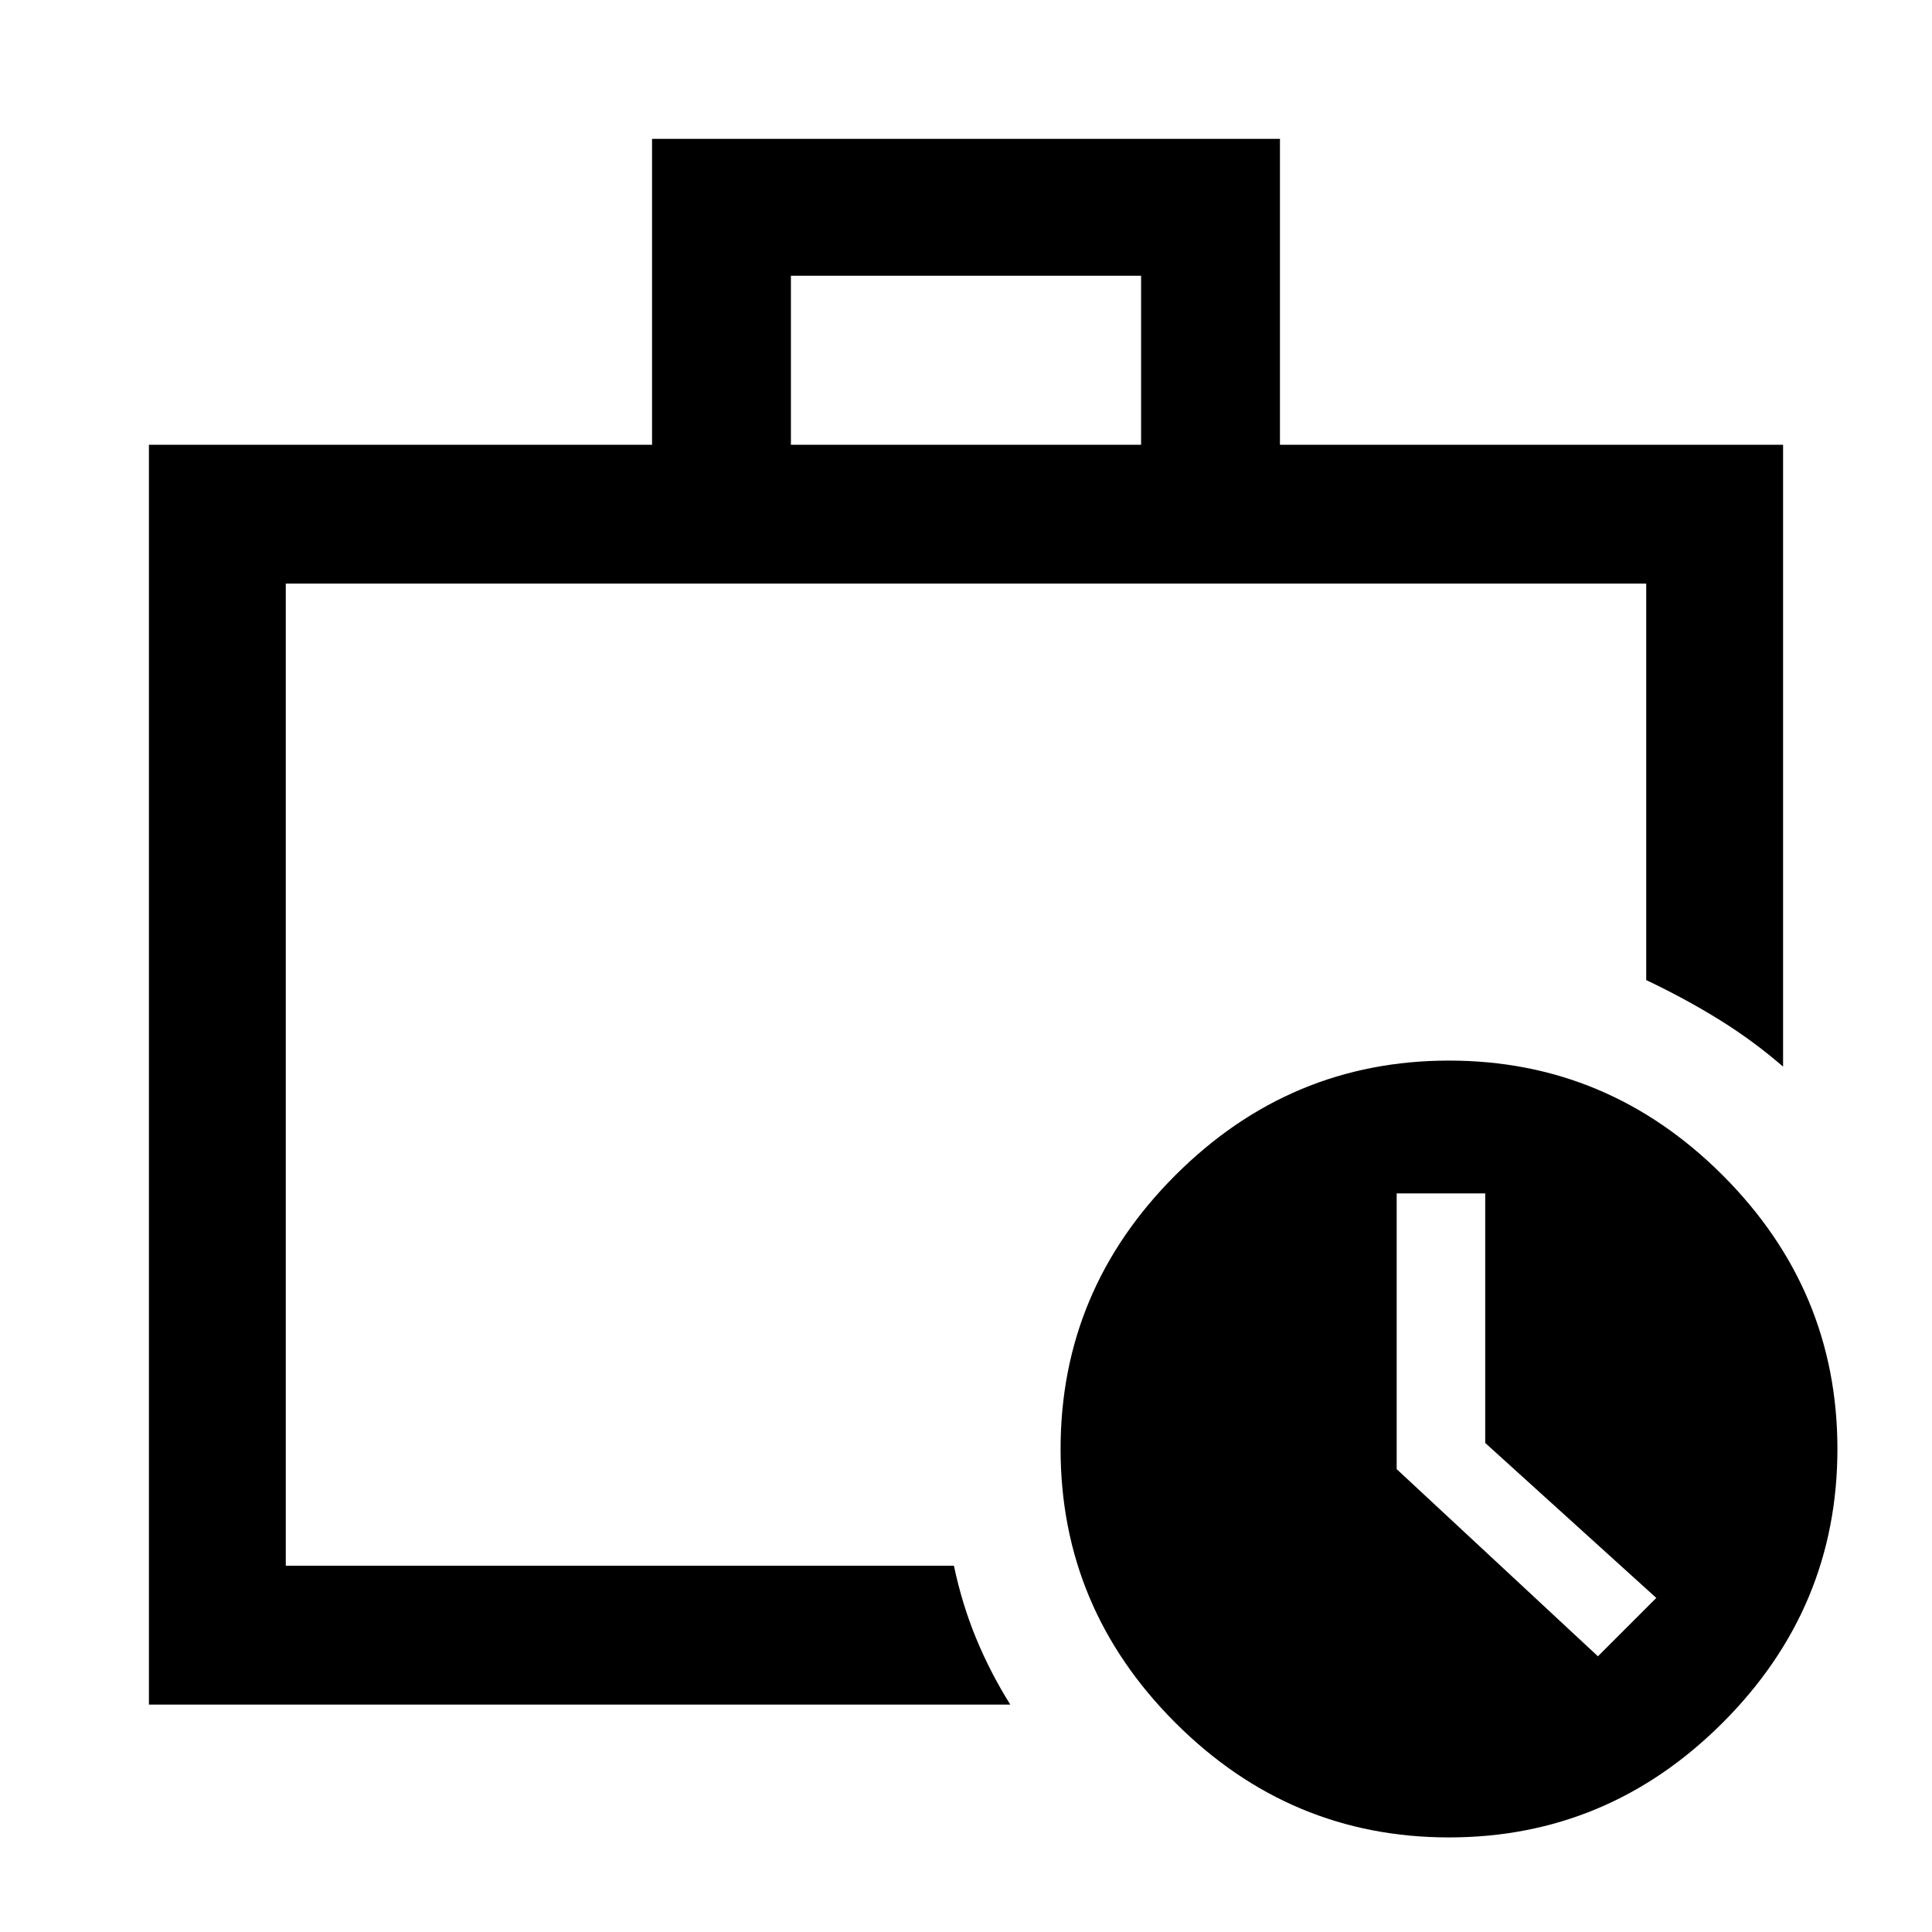 <svg xmlns="http://www.w3.org/2000/svg" height="48" width="48"><path d="M7.1 38.9V14.5Q7.1 14.5 7.1 14.5Q7.1 14.5 7.1 14.5Q7.1 14.5 7.1 14.5Q7.1 14.5 7.1 14.5Q7.1 22.9 7.1 27.675Q7.1 32.45 7.1 34.825Q7.1 37.2 7.1 37.875Q7.1 38.55 7.1 38.9ZM3.7 42.35V11.05H16.2V3.45H31.8V11.05H44.3V26.5Q43.55 25.85 42.7 25.325Q41.85 24.8 40.9 24.35V14.5H7.1V38.9H23.7Q23.9 39.85 24.25 40.7Q24.6 41.55 25.1 42.35ZM19.65 11.05H28.35V6.85H19.65ZM36 45.65Q32.05 45.65 29.2 42.8Q26.35 39.95 26.35 36Q26.35 32.05 29.2 29.2Q32.05 26.35 36 26.35Q39.95 26.35 42.8 29.2Q45.65 32.05 45.65 36Q45.65 39.95 42.8 42.8Q39.95 45.65 36 45.65ZM39.7 41.15 41.15 39.7 36.9 35.85V29.65H34.7V36.5Z"/></svg>